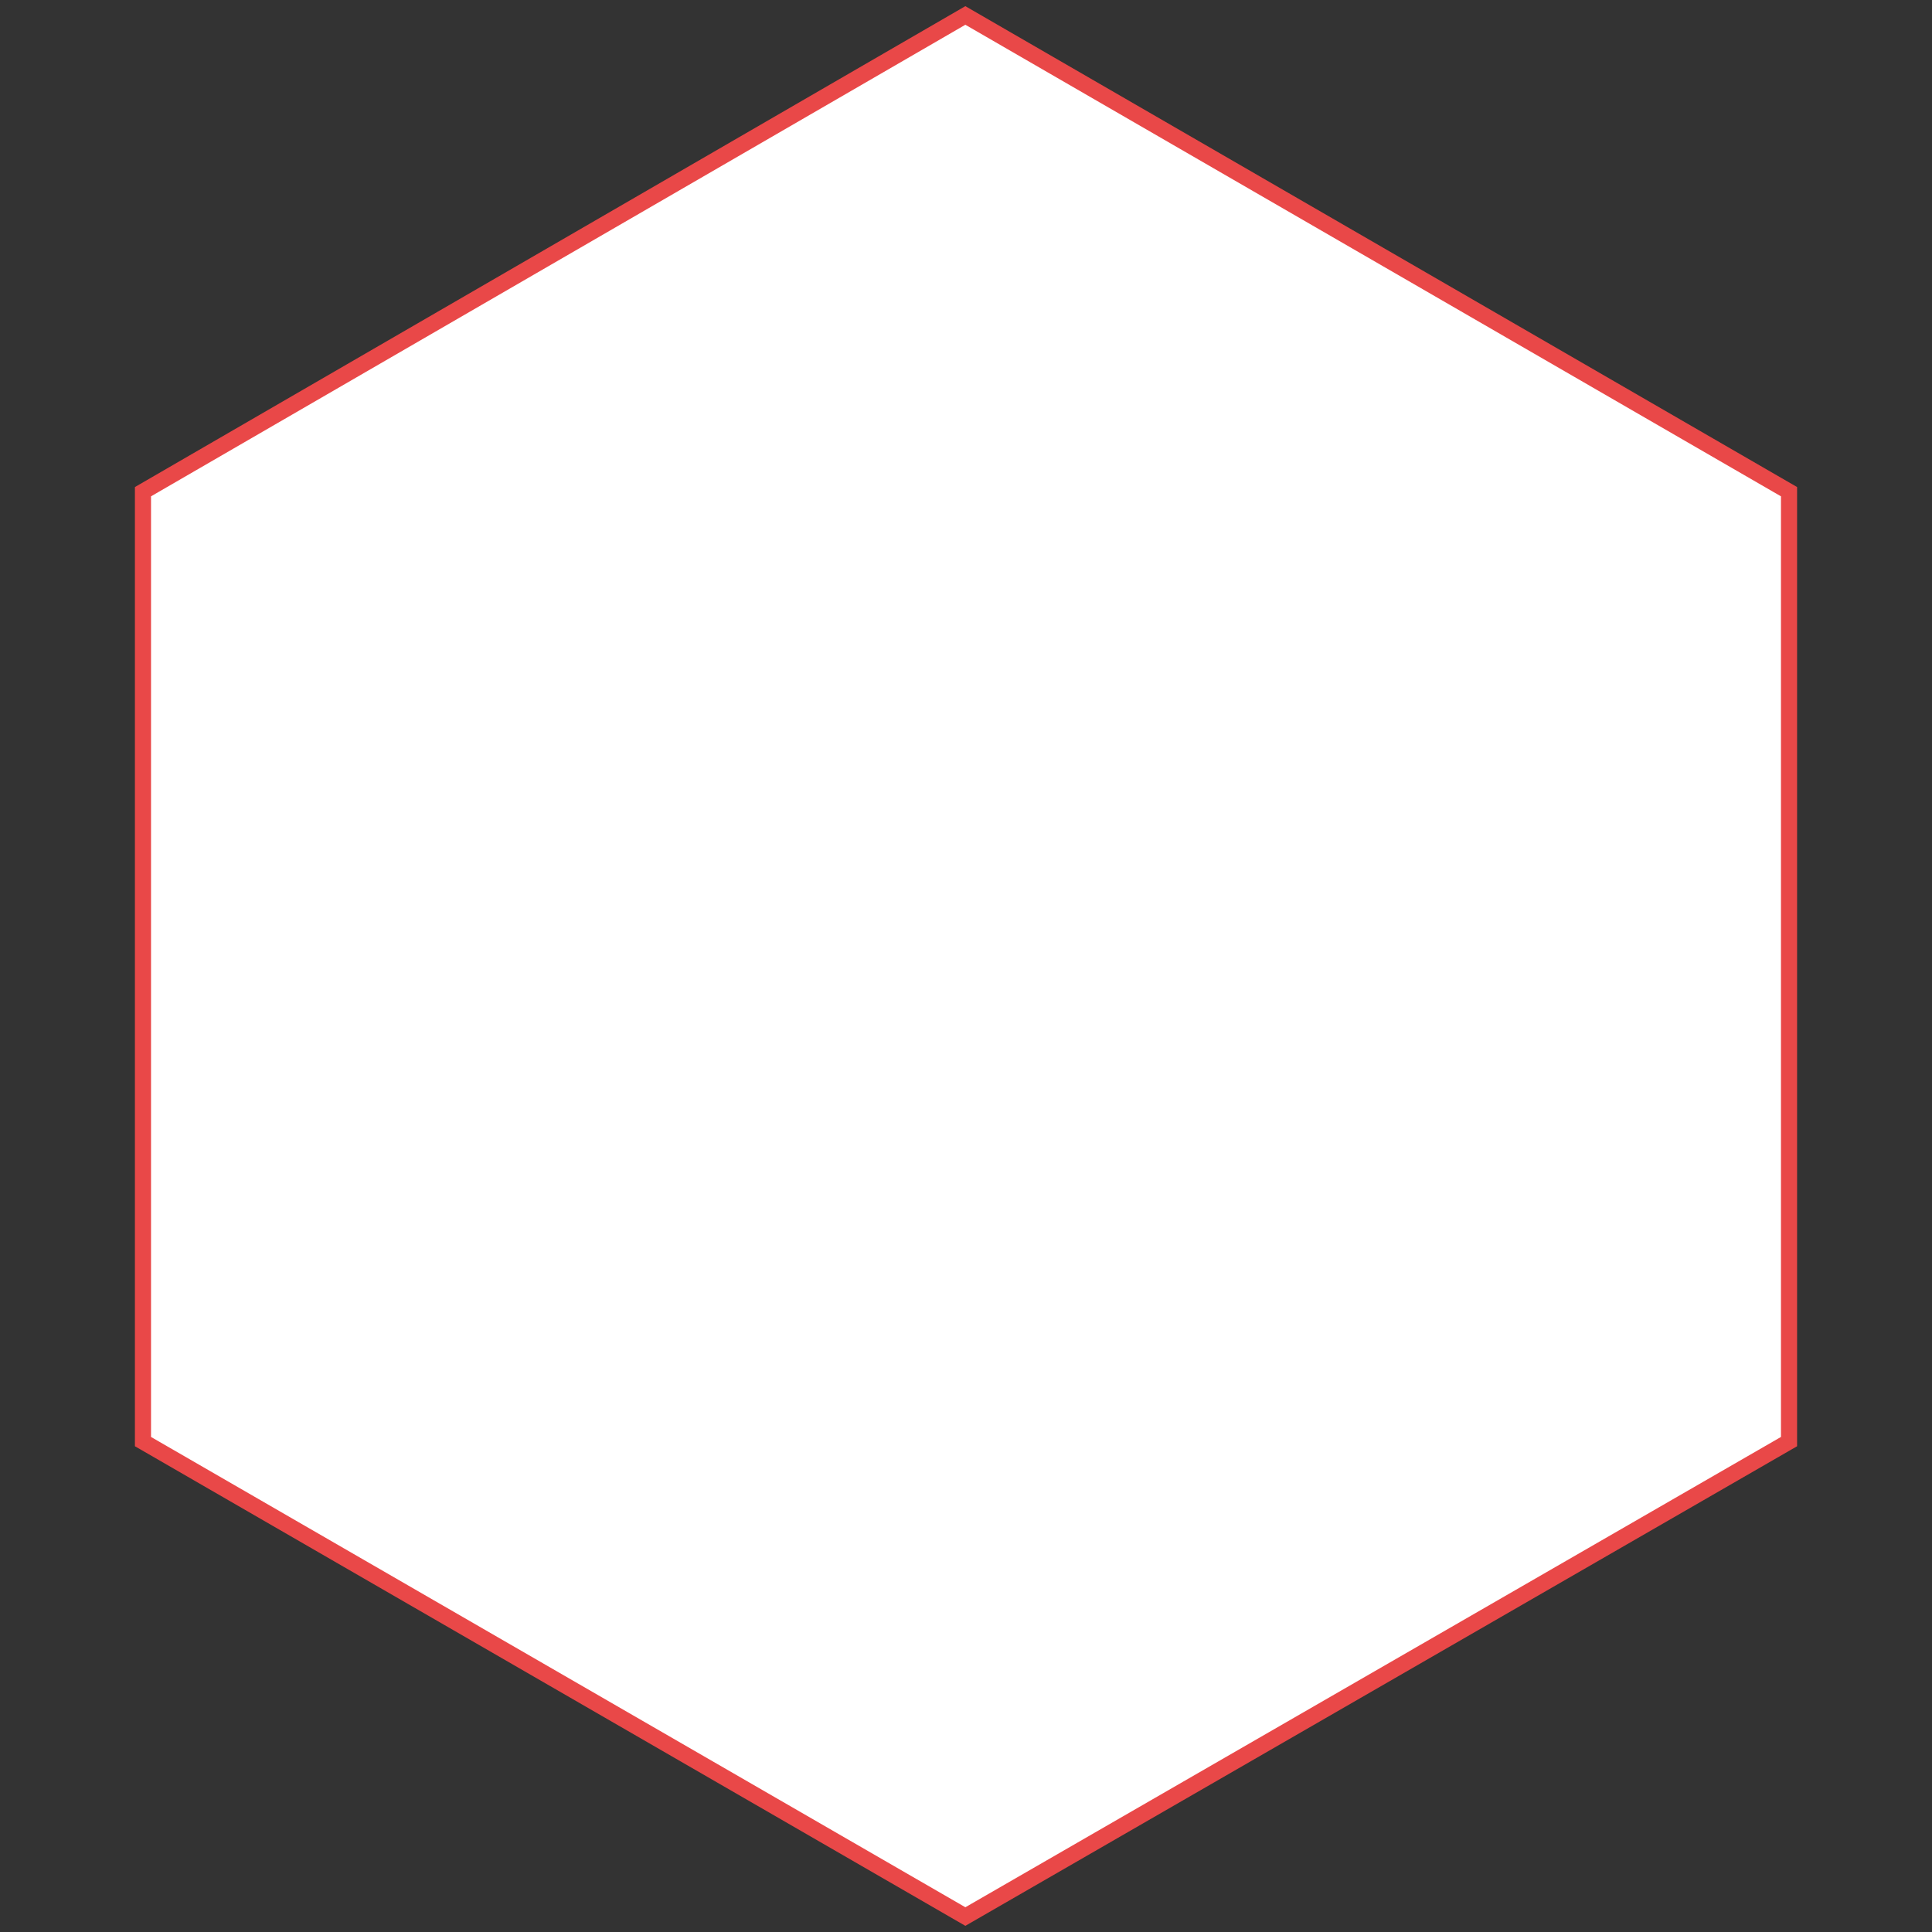 <?xml version="1.0" encoding="utf-8"?>
<!-- Generator: Adobe Illustrator 28.0.0, SVG Export Plug-In . SVG Version: 6.00 Build 0)  -->
<svg version="1.1" id="圖層_1" xmlns="http://www.w3.org/2000/svg" xmlns:xlink="http://www.w3.org/1999/xlink" x="0px" y="0px"
	 viewBox="0 0 600 600" style="enable-background:new 0 0 600 600;" xml:space="preserve">
<rect x="0" y="0" width="600" height="600" fill="#333333" stroke="none"/>
<style type="text/css">
	.st0{fill:none;}
	.st1{fill:none;stroke:#E94848;stroke-width:5;stroke-miterlimit:10;}
	.st2{fill:#FFFFFF;stroke:#318EBF;stroke-width:5;stroke-miterlimit:10;}
	.st3{fill:#FFFFFF;stroke:#E5836C;stroke-width:5;stroke-miterlimit:10;}
	.st4{fill:#FFFFFF;stroke:#E94848;stroke-width:5;stroke-miterlimit:10;}
	.st5{fill:#FFFFFF;stroke:#A08B90;stroke-width:5;stroke-miterlimit:10;}
	.st6{fill:#FFFFFF;stroke:#F99106;stroke-width:5;stroke-miterlimit:10;}
	.st7{fill:#FFFFFF;stroke:#A3619D;stroke-width:5;stroke-miterlimit:10;}
	.st8{fill:#FFFFFF;stroke:#21ABA2;stroke-width:5;stroke-miterlimit:10;}
	.st9{fill:none;stroke:#E5836C;stroke-width:5;stroke-miterlimit:10;}
	.st10{fill:none;stroke:#318EBF;stroke-width:5;stroke-miterlimit:10;}
	.st11{fill:none;stroke:#A08B90;stroke-width:5;stroke-miterlimit:10;}
	.st12{fill:none;stroke:#21ABA2;stroke-width:5;stroke-miterlimit:10;}
	.st13{fill:none;stroke:#A3619D;stroke-width:5;stroke-miterlimit:10;}
	.st14{fill:none;stroke:#F99106;stroke-width:5;stroke-miterlimit:10;}
</style>
<polygon class="st4" points="555.6,152.7 299.8,4.8 44.4,152.7 44.4,447.7 299.8,595.2 555.6,447.7 "/>
</svg>
